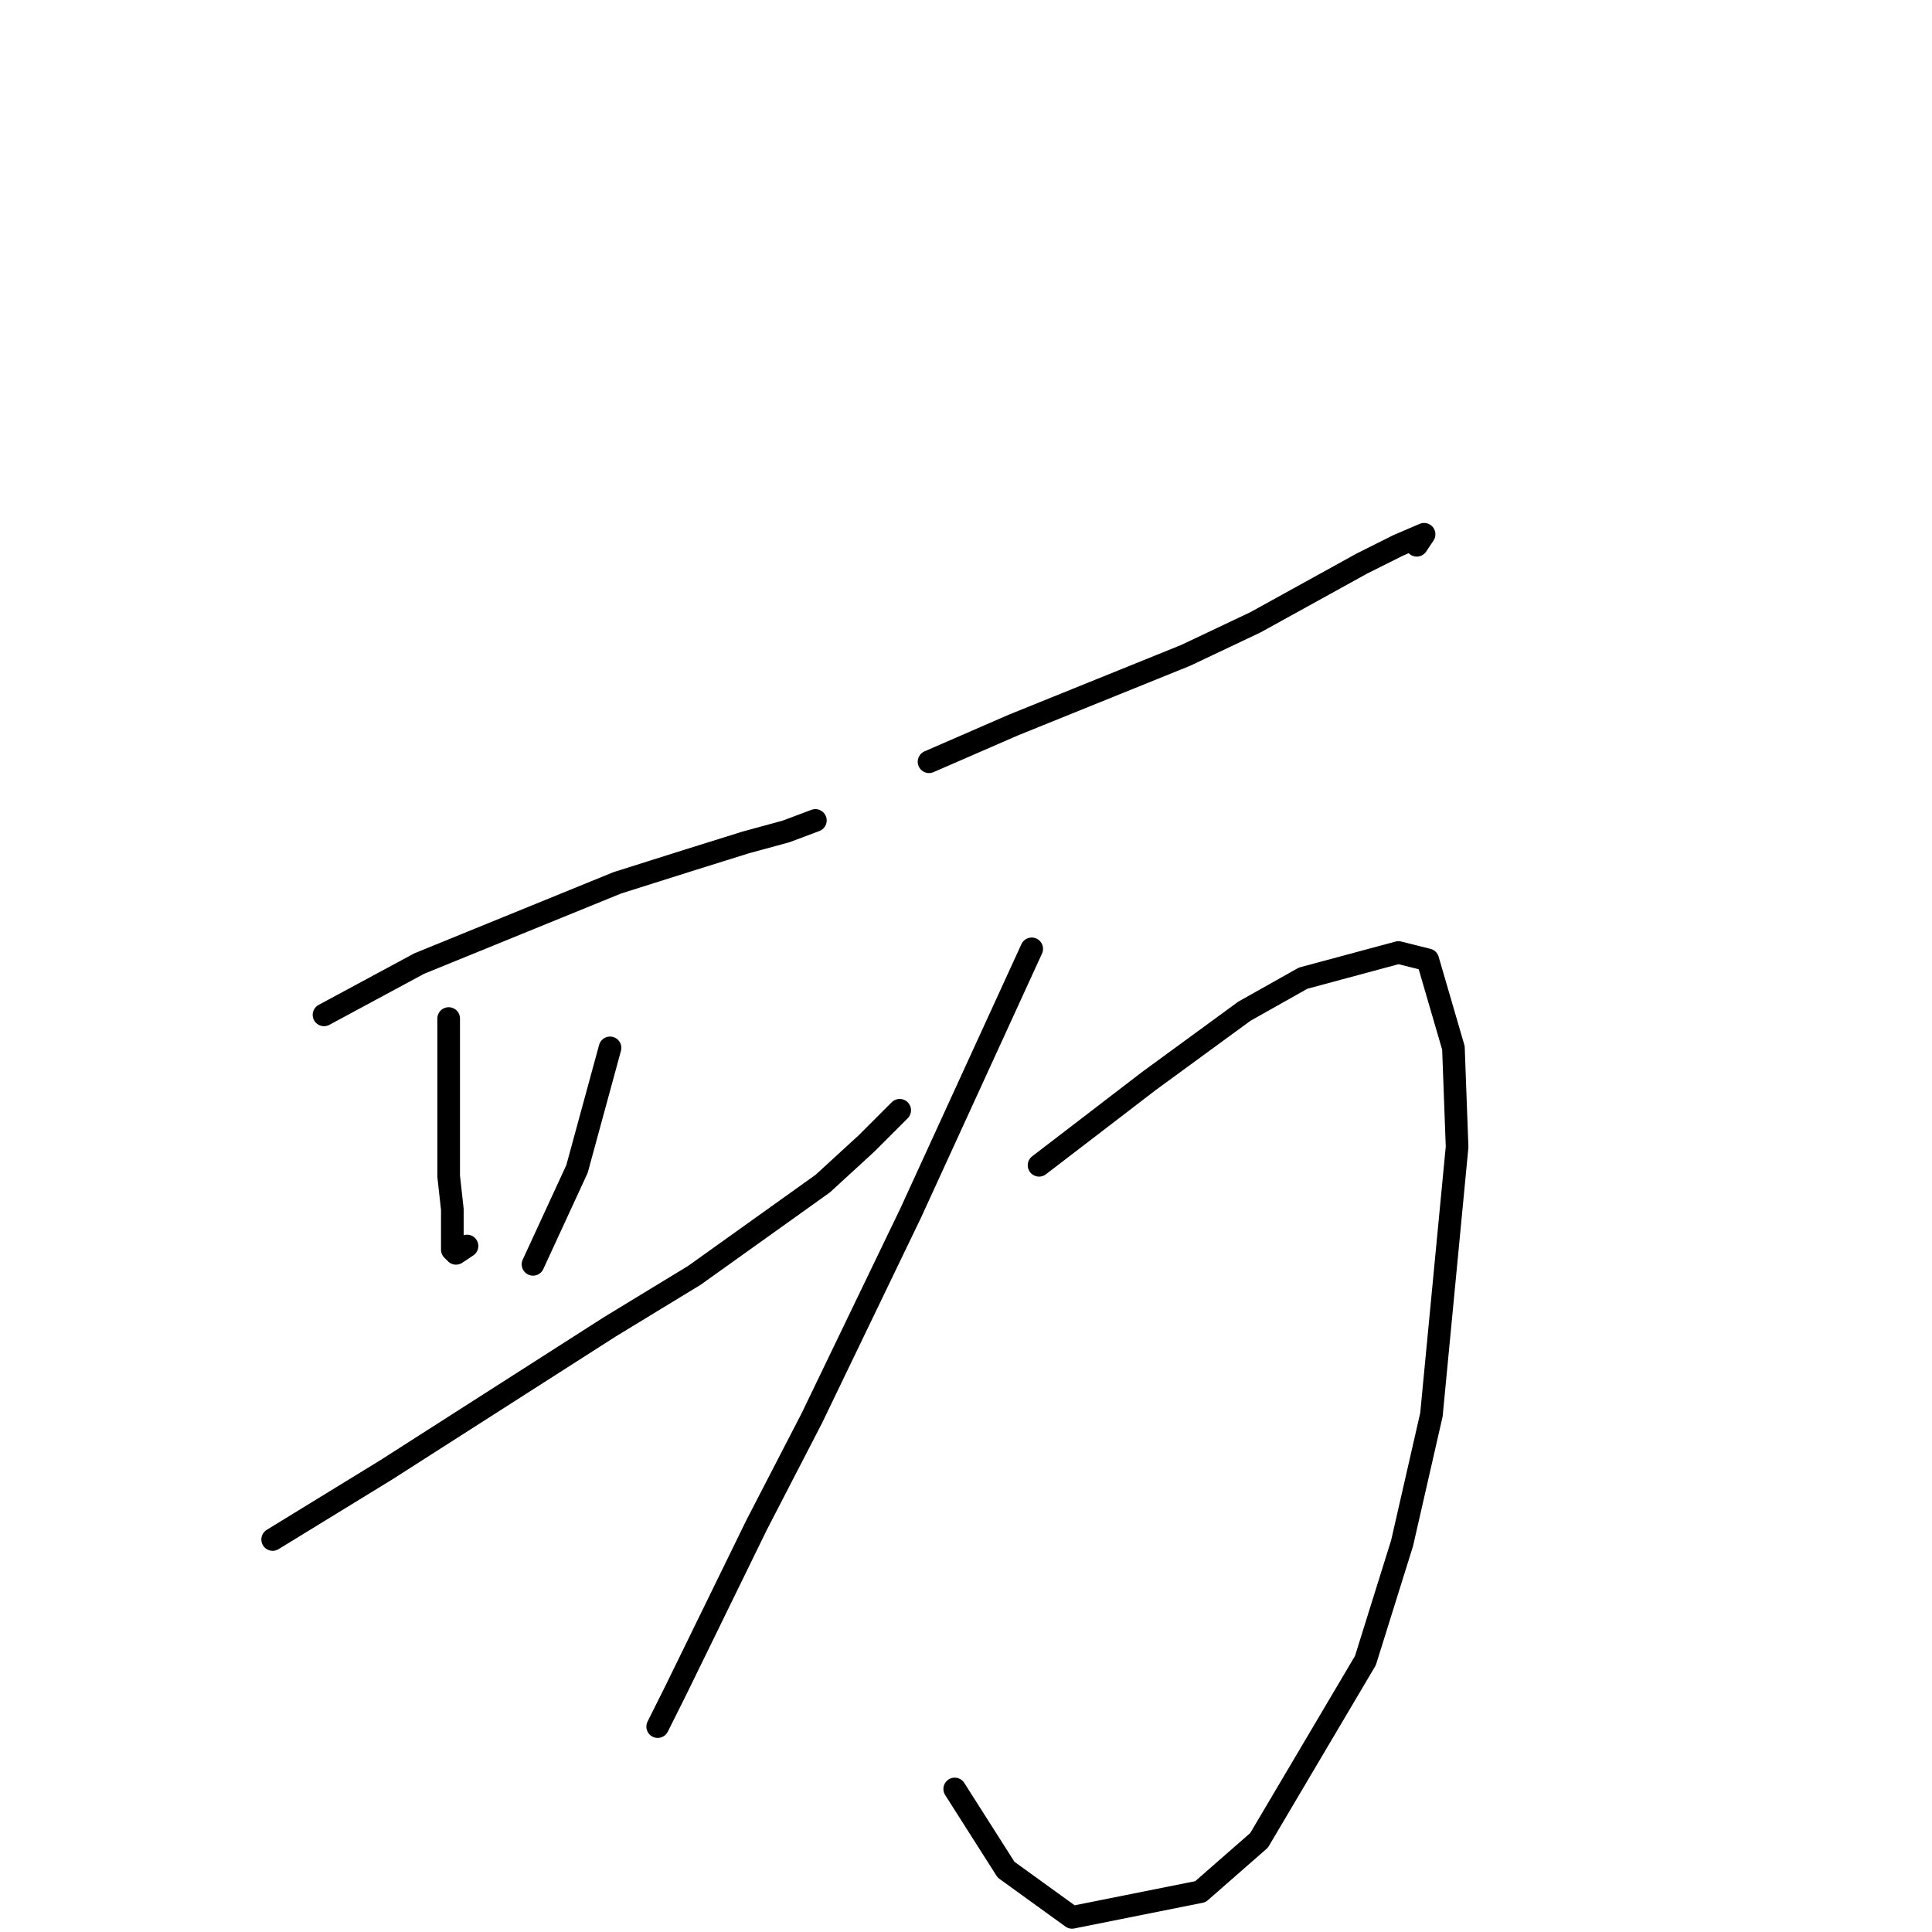 <?xml version="1.0" standalone="no"?>
    <svg width="256" height="256" xmlns="http://www.w3.org/2000/svg" version="1.1">
    <polyline stroke="black" stroke-width="3" stroke-linecap="round" fill="transparent" stroke-linejoin="round" points="42.931 134.476 55.564 127.67 81.802 116.976 91.034 114.059 98.809 111.628 104.154 110.17 108.041 108.712 108.041 108.712 " />
        <polyline stroke="black" stroke-width="3" stroke-linecap="round" fill="transparent" stroke-linejoin="round" points="59.451 134.962 59.451 155.865 59.937 160.24 59.937 165.588 60.423 166.074 61.881 165.102 61.881 165.102 " />
        <polyline stroke="black" stroke-width="3" stroke-linecap="round" fill="transparent" stroke-linejoin="round" points="80.831 138.851 76.458 154.893 70.627 167.532 70.627 167.532 " />
        <polyline stroke="black" stroke-width="3" stroke-linecap="round" fill="transparent" stroke-linejoin="round" points="36.129 203.991 51.191 194.755 80.831 175.796 92.006 168.991 109.013 156.838 114.843 151.49 119.216 147.115 119.216 147.115 " />
        <polyline stroke="black" stroke-width="3" stroke-linecap="round" fill="transparent" stroke-linejoin="round" points="123.103 100.934 134.279 96.072 157.116 86.836 166.348 82.461 180.439 74.683 185.298 72.253 188.699 70.794 187.727 72.253 187.727 72.253 " />
        <polyline stroke="black" stroke-width="3" stroke-linecap="round" fill="transparent" stroke-linejoin="round" points="136.708 125.726 126.019 149.06 120.674 160.727 107.555 187.949 100.266 202.047 89.577 223.922 87.147 228.783 87.147 228.783 " />
        <polyline stroke="black" stroke-width="3" stroke-linecap="round" fill="transparent" stroke-linejoin="round" points="137.68 154.407 152.257 143.226 164.89 133.99 172.665 129.615 185.298 126.212 189.185 127.184 192.586 138.851 193.072 151.976 189.671 187.463 185.784 204.477 180.925 220.033 166.834 243.853 159.06 250.659 142.053 254.062 133.307 247.742 126.505 237.048 126.505 237.048 " />
        </svg>
